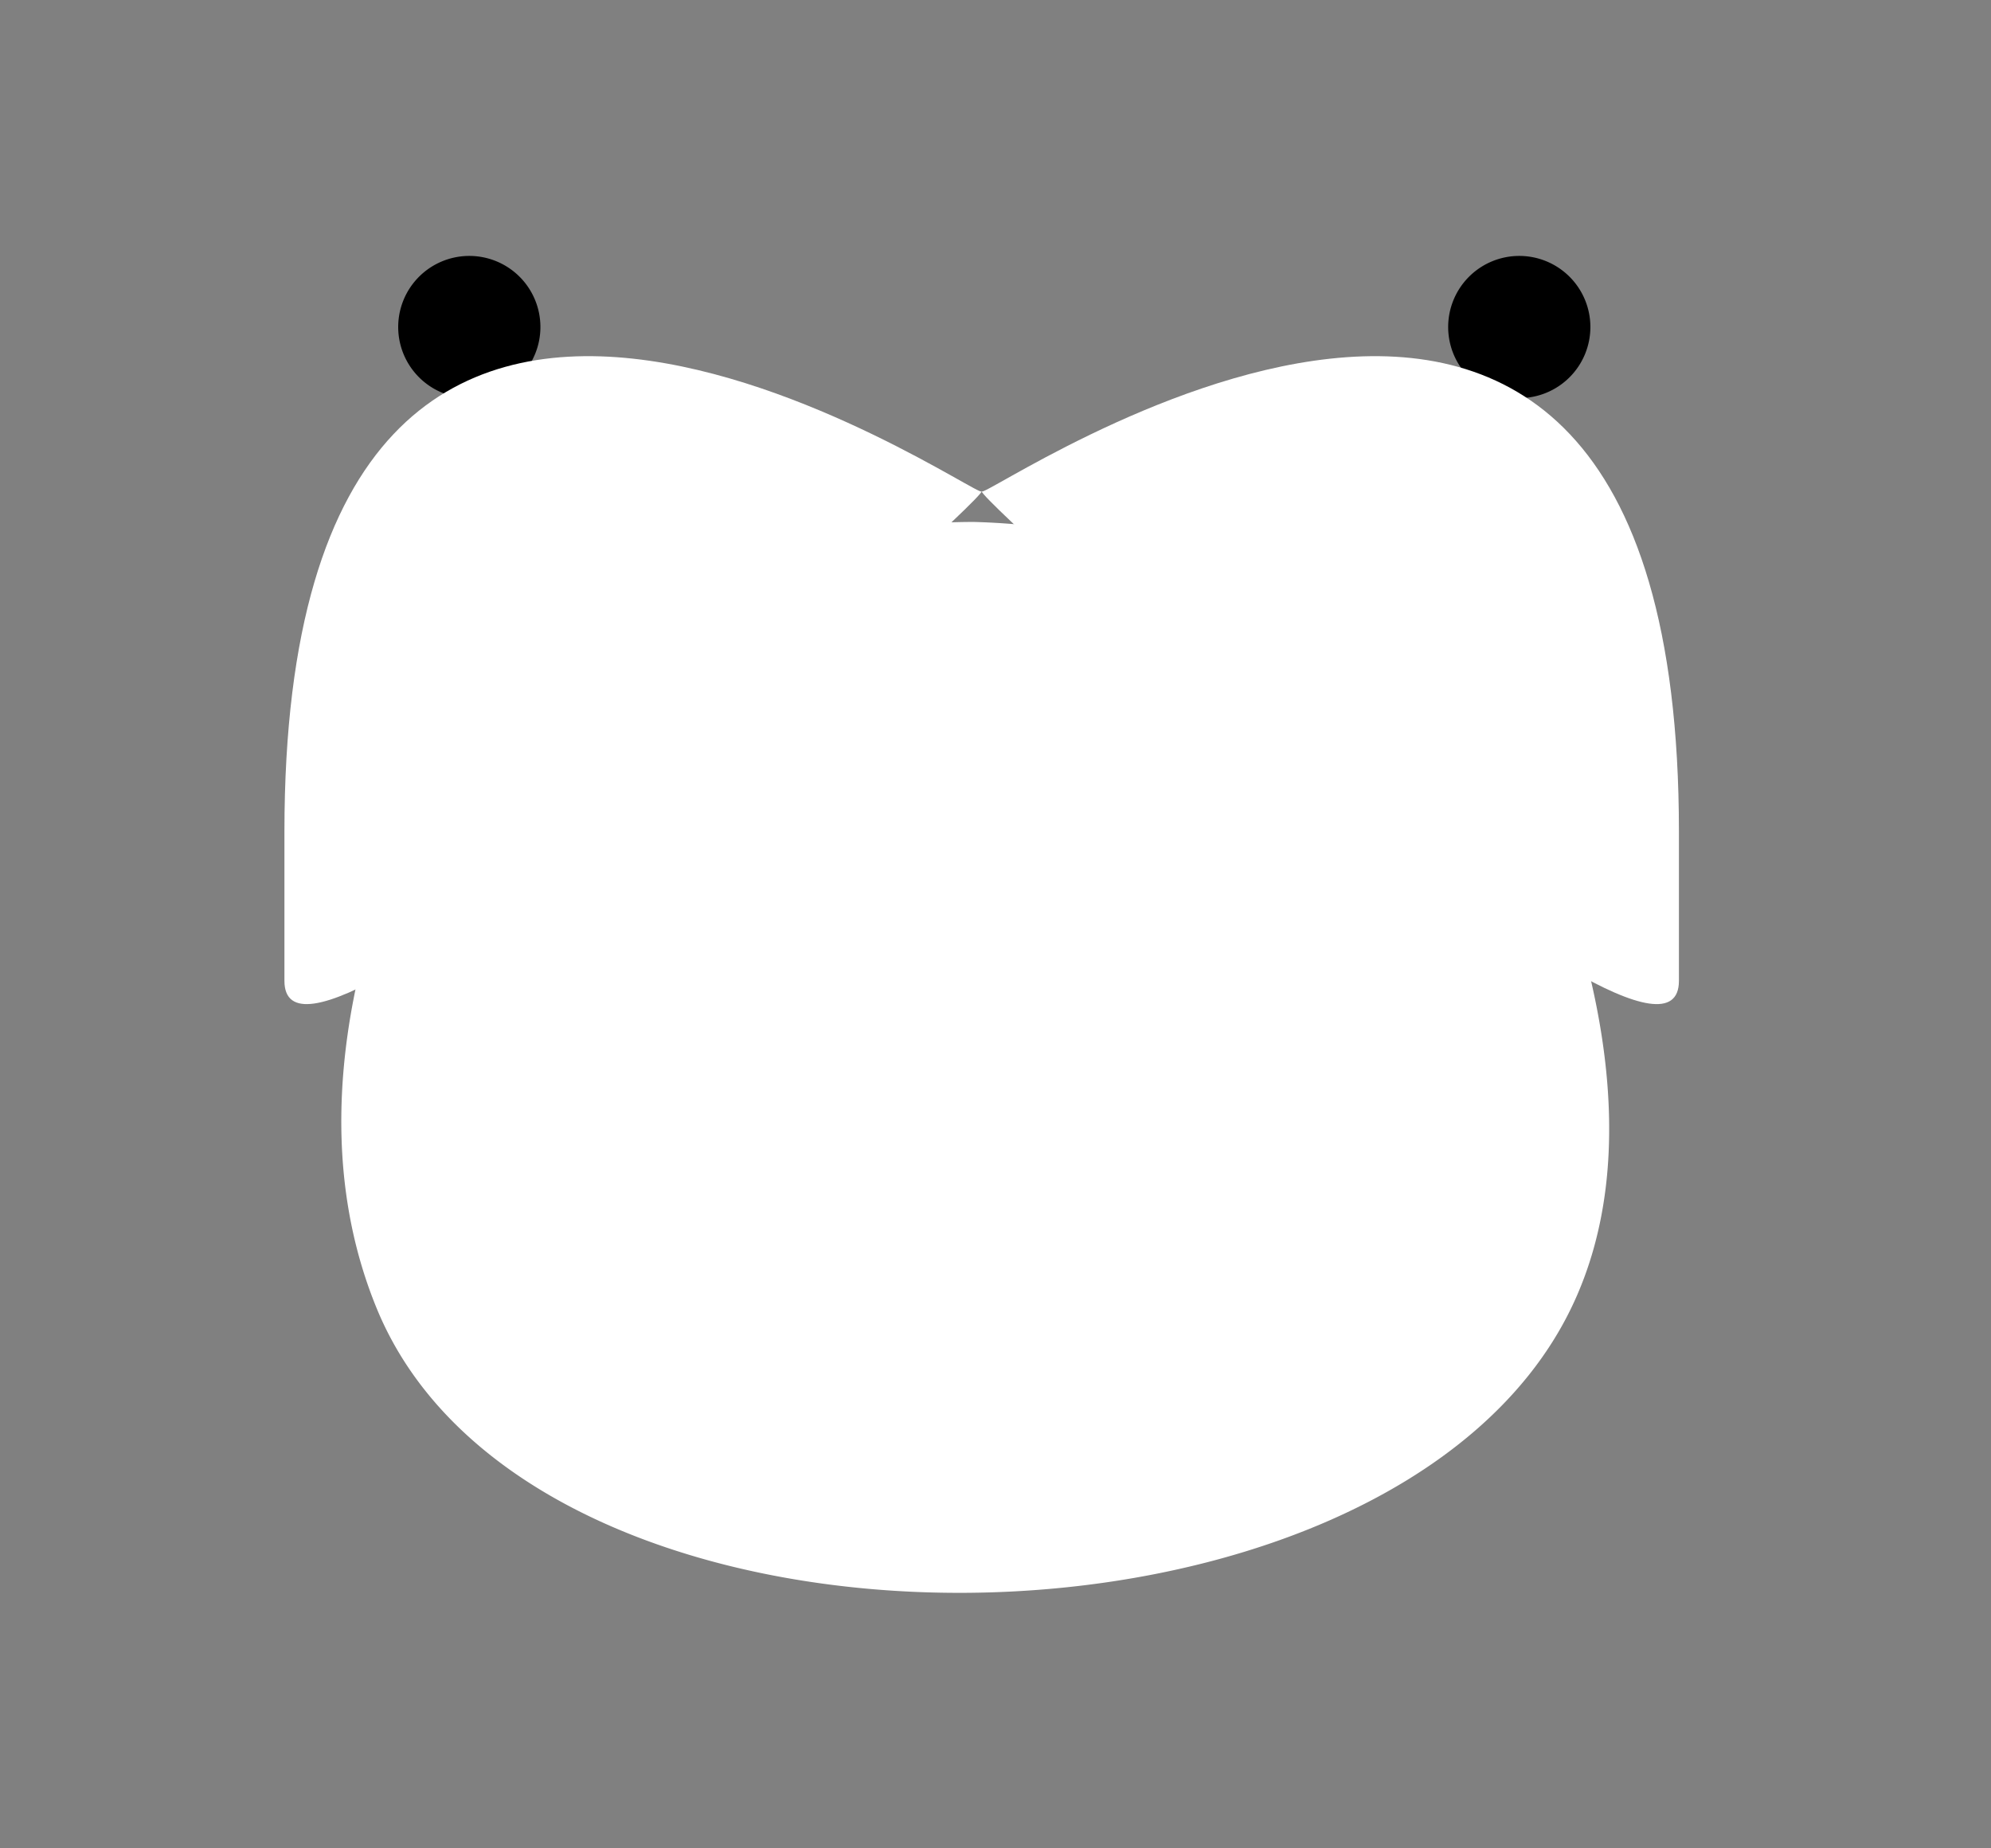 <svg xmlns="http://www.w3.org/2000/svg" width="70" height="65" viewBox="0 0 70 65">
  <rect x="0" y="0" width="70" height="65" fill="#808080" stroke="none"/>
  <g id="Group_943" data-name="Group 943" transform="translate(-13 389)">
    <rect id="Rectangle_229" data-name="Rectangle 229" width="70" height="65" transform="translate(13 -389)" fill="none"/>
    <g id="Group_942" data-name="Group 942" transform="translate(-1)">
      <g id="Group_941" data-name="Group 941" transform="translate(1)">
        <path id="Path_214" data-name="Path 214" d="M126.95,205.834a2.5,2.5,0,1,1,2.5,2.5A2.5,2.5,0,0,1,126.95,205.834Z" transform="translate(-99.95 -583.334)"/>
        <path id="Path_213" data-name="Path 213" d="M126.95,205.834a2.5,2.5,0,1,1,2.5,2.5A2.5,2.5,0,0,1,126.95,205.834Z" transform="translate(-63.035 -583.334)"/>
      </g>
      <g id="Group_929" data-name="Group 929" transform="translate(0 70)">
        <path id="Path_15" data-name="Path 15" d="M249.985,197.186c1.779,4.346,3.76,11.3,1.022,16.916-6.385,13.1-36.394,13.512-41.97,0-1.814-4.4-1.815-10.035,1.022-16.916.721-1.041,7.7-10.764,19.963-10.764A25.159,25.159,0,0,1,249.985,197.186Z" transform="translate(-181.783 -627.067)" fill="#fff"/>
        <g id="Group_928" data-name="Group 928" transform="translate(-0.431)">
          <path id="Path_60" data-name="Path 60" d="M38.456,227.013c0,5.293,24.513-16.78,24.513-17.213,0,.433-24.513-16.863-24.513,11.964" transform="translate(-14.025 -651.521)" fill="#fff"/>
          <path id="Path_61" data-name="Path 61" d="M116.827,227.013c0,5.293-24.514-16.78-24.514-17.213,0,.433,24.514-16.863,24.514,11.964" transform="translate(-43.368 -651.521)" fill="#fff"/>
        </g>
      </g>
    </g>
  </g>
</svg>
